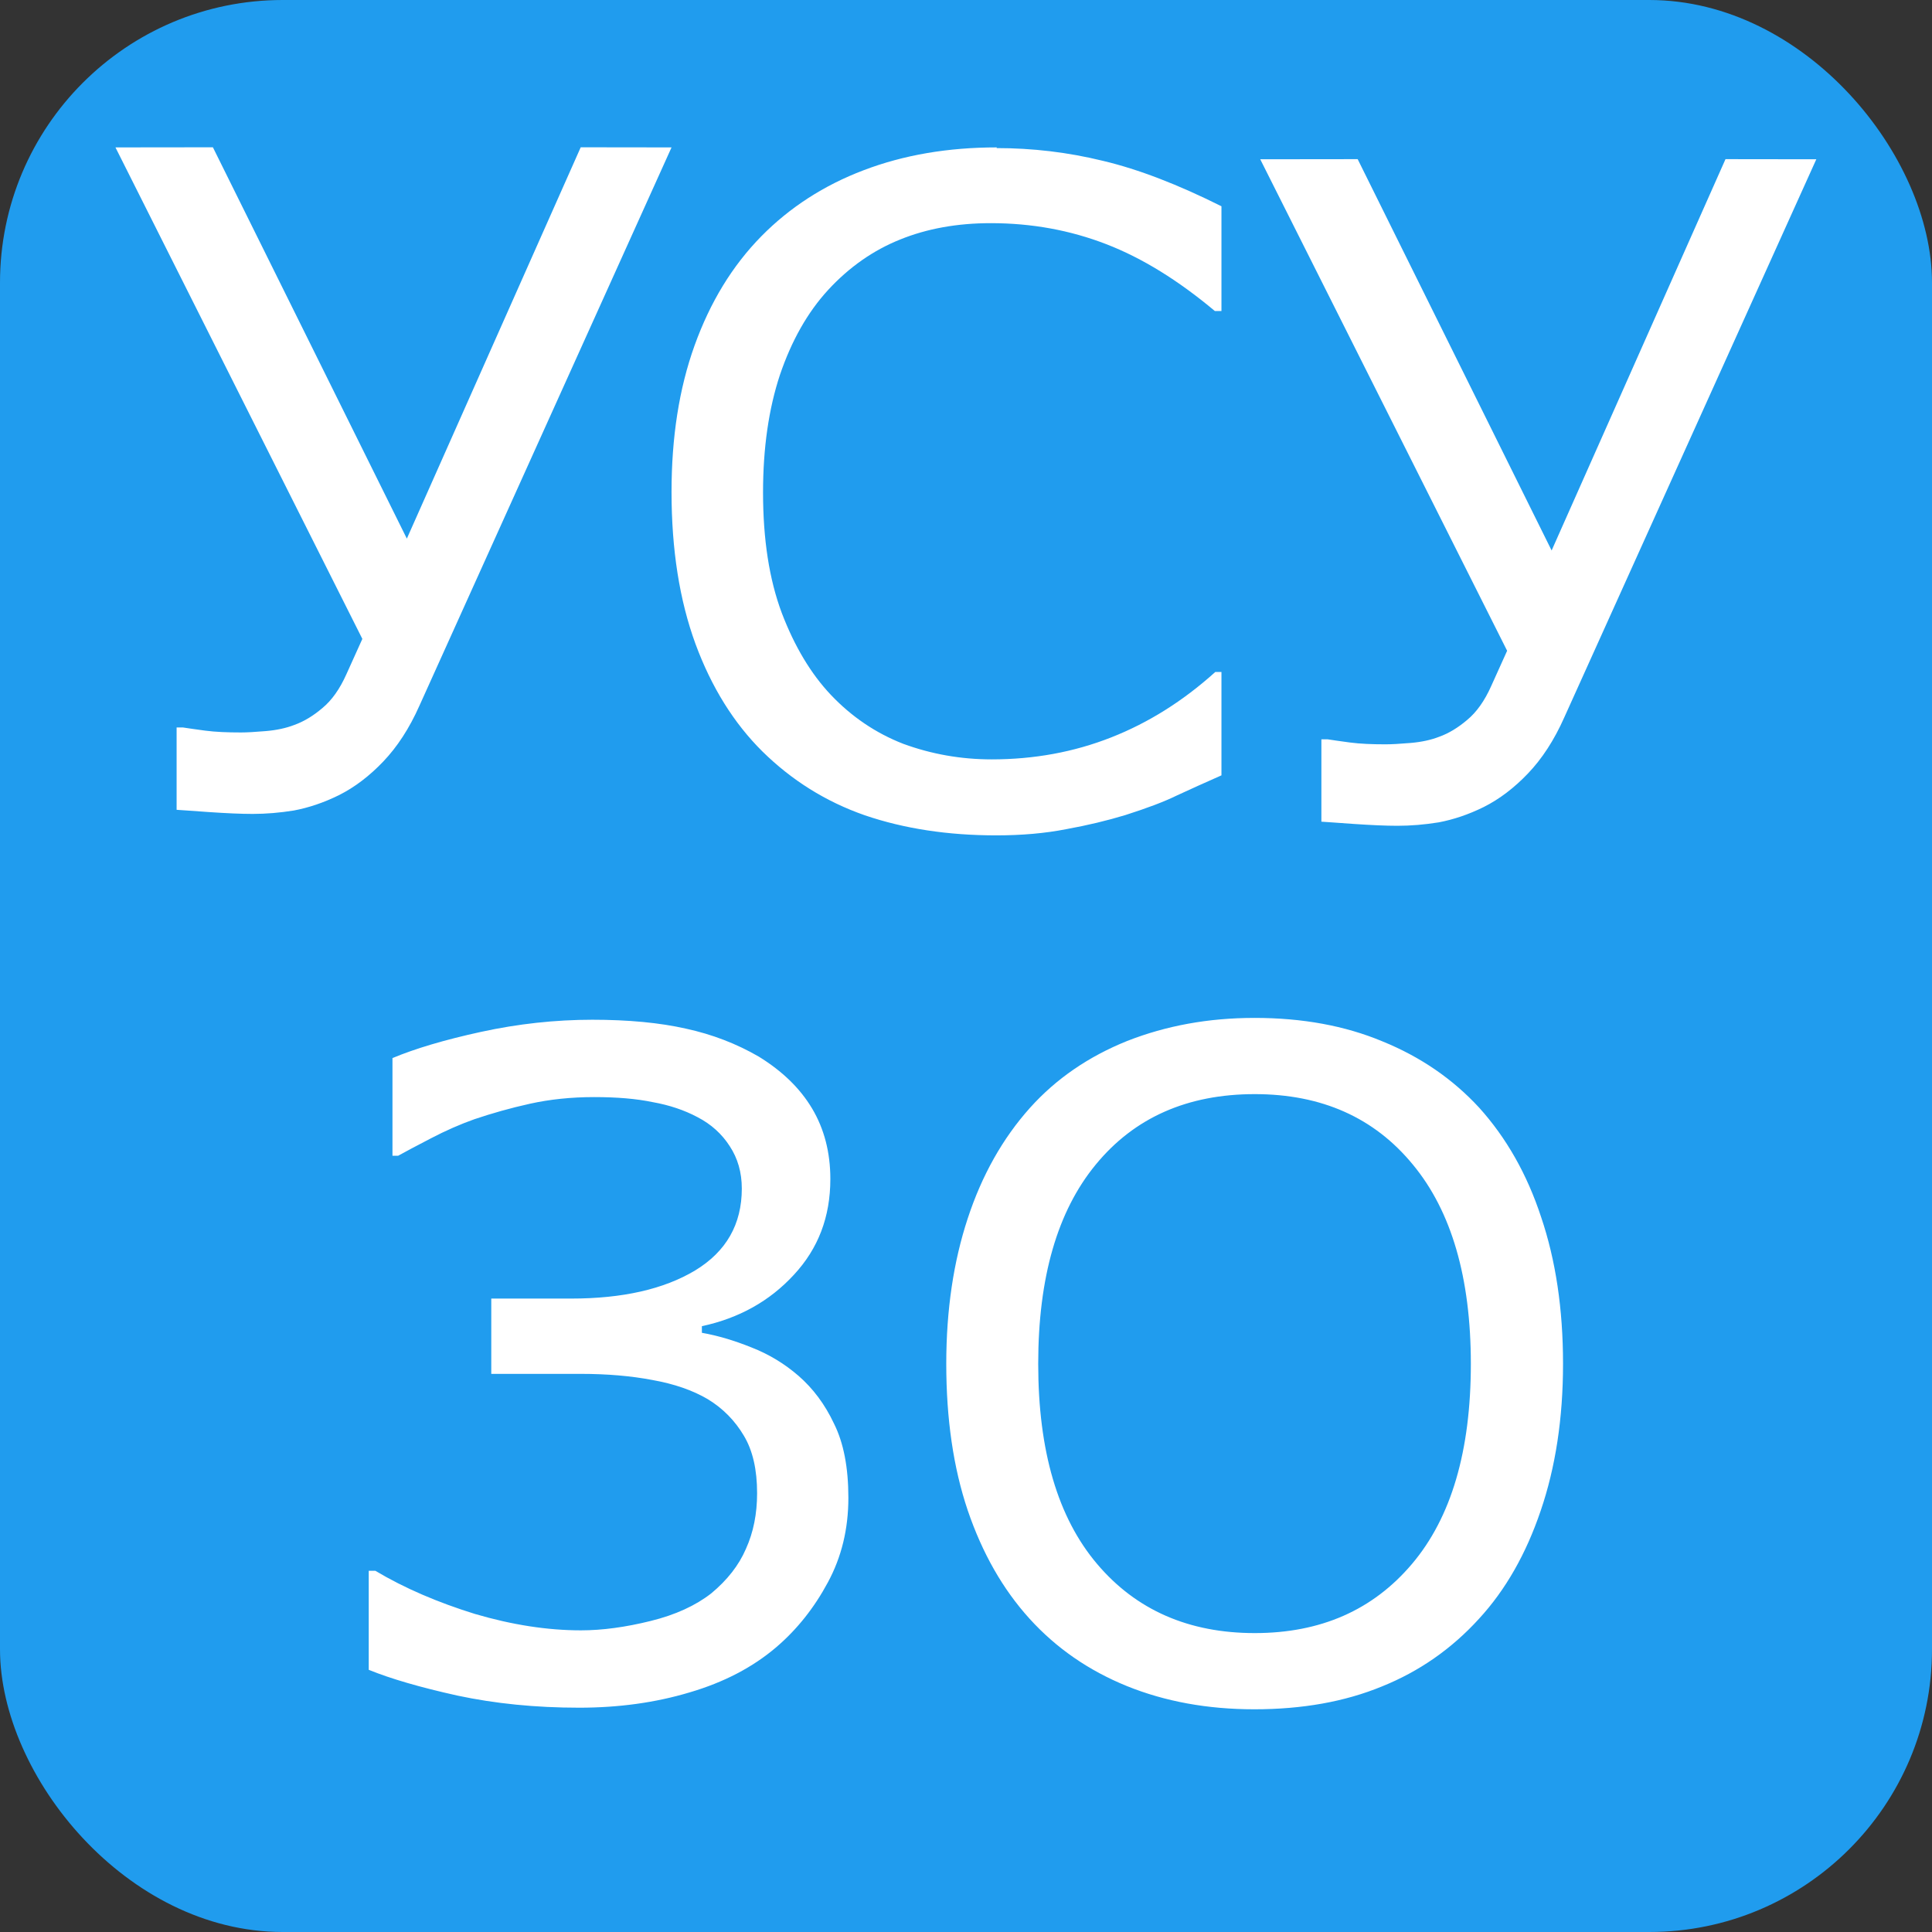 <?xml version="1.0" encoding="UTF-8" standalone="no"?>
<!-- Created with Inkscape (http://www.inkscape.org/) -->

<svg
   width="32"
   height="32"
   viewBox="0 0 8.467 8.467"
   version="1.1"
   id="svg1"
   xml:space="preserve"
   inkscape:version="1.3 (0e150ed6c4, 2023-07-21)"
   sodipodi:docname="favicon.svg"
   inkscape:export-filename="favicon.png"
   inkscape:export-xdpi="96"
   inkscape:export-ydpi="96"
   xmlns:inkscape="http://www.inkscape.org/namespaces/inkscape"
   xmlns:sodipodi="http://sodipodi.sourceforge.net/DTD/sodipodi-0.dtd"
   xmlns="http://www.w3.org/2000/svg"
   xmlns:svg="http://www.w3.org/2000/svg"><rect x="0" y="0" width="8.467" height="8.467" fill="#333333" stroke="none"/><sodipodi:namedview
     id="namedview1"
     pagecolor="#ffffff"
     bordercolor="#000000"
     borderopacity="0.25"
     inkscape:showpageshadow="2"
     inkscape:pageopacity="0.0"
     inkscape:pagecheckerboard="0"
     inkscape:deskcolor="#d1d1d1"
     inkscape:document-units="mm"
     inkscape:zoom="2.6689955"
     inkscape:cx="-89.172125"
     inkscape:cy="-0.1873364"
     inkscape:window-width="1680"
     inkscape:window-height="987"
     inkscape:window-x="-8"
     inkscape:window-y="-8"
     inkscape:window-maximized="1"
     inkscape:current-layer="layer1"
     inkscape:export-bgcolor="#ffffff00" /><defs
     id="defs1" /><g
     inkscape:label="Layer 1"
     inkscape:groupmode="layer"
     id="layer1"
     transform="translate(0,-288.533)"><rect
       style="opacity:1;fill:#209cee;fill-opacity:1;stroke:#ffffff;stroke-width:0;stroke-linecap:square;stroke-linejoin:round;stroke-miterlimit:6.9;stroke-dasharray:none;stroke-opacity:1"
       id="rect6"
       width="8.467"
       height="8.467"
       x="0"
       y="288.533"
       ry="1.239" /><path
       id="text1"
       style="font-size:4px;line-height:7.6px;font-family:Sans;-inkscape-font-specification:'Sans, Normal';letter-spacing:0px;word-spacing:0px;direction:rtl;fill:#ffffff;fill-opacity:1;stroke-width:0;stroke-linecap:square;stroke-linejoin:round;stroke-miterlimit:6.9"
       d="m 0.506,289.179 1.082,2.154 -0.07,0.155 c -0.029,0.065 -0.064,0.114 -0.105,0.148 -0.04,0.034 -0.081,0.059 -0.123,0.074 -0.036,0.014 -0.078,0.023 -0.125,0.027 -0.047,0.004 -0.083,0.006 -0.109,0.006 -0.059,0 -0.111,-0.002 -0.157,-0.008 -0.046,-0.006 -0.078,-0.011 -0.098,-0.014 h -0.027 v 0.361 c 0.021,10e-4 0.068,0.005 0.143,0.01 0.074,0.005 0.138,0.008 0.19,0.008 0.059,0 0.119,-0.005 0.181,-0.015 0.064,-0.012 0.13,-0.034 0.197,-0.067 0.07,-0.035 0.135,-0.085 0.195,-0.148 0.061,-0.064 0.114,-0.145 0.158,-0.244 l 1.105,-2.447 -0.398,-5.2e-4 -0.762,1.715 -0.85,-1.715 z m 3.863,0 c -0.214,0 -0.408,0.033 -0.584,0.1 -0.174,0.066 -0.324,0.163 -0.448,0.289 -0.128,0.13 -0.225,0.29 -0.293,0.479 -0.068,0.189 -0.101,0.403 -0.101,0.642 0,0.253 0.035,0.475 0.105,0.666 0.07,0.19 0.168,0.347 0.293,0.471 0.128,0.126 0.277,0.22 0.449,0.28 0.173,0.059 0.365,0.088 0.576,0.088 0.112,0 0.214,-0.009 0.306,-0.027 0.094,-0.017 0.181,-0.038 0.26,-0.062 0.094,-0.03 0.169,-0.058 0.226,-0.086 0.059,-0.027 0.124,-0.057 0.195,-0.088 v -0.453 h -0.027 c -0.142,0.128 -0.294,0.223 -0.457,0.287 -0.163,0.064 -0.337,0.096 -0.523,0.096 -0.135,0 -0.264,-0.023 -0.387,-0.068 -0.121,-0.047 -0.227,-0.119 -0.318,-0.215 -0.087,-0.092 -0.159,-0.212 -0.215,-0.359 -0.055,-0.147 -0.082,-0.323 -0.082,-0.528 0,-0.195 0.025,-0.367 0.074,-0.515 0.051,-0.15 0.121,-0.274 0.211,-0.372 0.092,-0.1 0.198,-0.174 0.315,-0.221 0.118,-0.048 0.251,-0.072 0.398,-0.072 0.18,0 0.348,0.031 0.506,0.092 0.158,0.061 0.316,0.159 0.476,0.293 h 0.029 v -0.459 c -0.19,-0.095 -0.363,-0.162 -0.519,-0.199 -0.155,-0.038 -0.31,-0.056 -0.467,-0.056 z m 1.154,0.052 1.082,2.154 -0.07,0.155 c -0.029,0.065 -0.064,0.114 -0.105,0.148 -0.04,0.034 -0.081,0.059 -0.123,0.074 -0.036,0.014 -0.078,0.023 -0.125,0.027 -0.047,0.004 -0.084,0.006 -0.11,0.006 -0.059,0 -0.11,-0.002 -0.156,-0.008 -0.046,-0.006 -0.078,-0.011 -0.098,-0.014 h -0.027 v 0.361 c 0.021,10e-4 0.068,0.005 0.143,0.01 0.074,0.005 0.138,0.008 0.19,0.008 0.059,0 0.119,-0.005 0.181,-0.015 0.064,-0.012 0.13,-0.034 0.197,-0.067 0.07,-0.035 0.135,-0.085 0.195,-0.148 0.061,-0.064 0.114,-0.145 0.158,-0.244 l 1.105,-2.447 -0.398,-5.2e-4 -0.762,1.715 -0.85,-1.715 z" /><path
       id="path9"
       style="font-size:4px;line-height:7.6px;font-family:Sans;-inkscape-font-specification:'Sans, Normal';letter-spacing:0px;word-spacing:0px;direction:rtl;fill:#ffffff;fill-opacity:1;stroke-width:0;stroke-linecap:square;stroke-linejoin:round;stroke-miterlimit:6.9"
       d="m 5.497,292.994 c -0.201,0 -0.386,0.034 -0.557,0.101 -0.169,0.068 -0.311,0.165 -0.426,0.293 -0.12,0.134 -0.211,0.296 -0.273,0.485 -0.062,0.188 -0.094,0.4 -0.094,0.637 0,0.241 0.031,0.455 0.094,0.642 0.064,0.188 0.154,0.346 0.271,0.475 0.117,0.129 0.259,0.227 0.426,0.295 0.168,0.068 0.354,0.102 0.559,0.102 0.21,0 0.396,-0.033 0.559,-0.1 0.164,-0.066 0.306,-0.165 0.426,-0.297 0.116,-0.126 0.206,-0.284 0.27,-0.473 0.065,-0.19 0.098,-0.405 0.098,-0.644 0,-0.24 -0.032,-0.454 -0.096,-0.643 -0.062,-0.189 -0.153,-0.348 -0.271,-0.479 -0.116,-0.126 -0.257,-0.223 -0.424,-0.291 -0.165,-0.069 -0.352,-0.103 -0.561,-0.103 z m -2.9,0.008 c -0.164,0 -0.327,0.018 -0.488,0.053 -0.161,0.035 -0.291,0.074 -0.389,0.115 v 0.428 h 0.025 c 0.03,-0.017 0.078,-0.042 0.143,-0.076 0.065,-0.034 0.129,-0.062 0.191,-0.084 0.077,-0.026 0.158,-0.049 0.244,-0.068 0.086,-0.019 0.18,-0.029 0.281,-0.029 0.099,0 0.184,0.007 0.256,0.022 0.073,0.013 0.139,0.035 0.197,0.066 0.06,0.031 0.107,0.074 0.141,0.127 0.035,0.053 0.053,0.115 0.053,0.186 0,0.156 -0.068,0.276 -0.205,0.359 -0.137,0.082 -0.318,0.123 -0.543,0.123 H 2.153 v 0.33 h 0.392 c 0.116,0 0.221,0.009 0.315,0.027 0.095,0.017 0.176,0.045 0.242,0.084 0.066,0.04 0.119,0.094 0.158,0.16 0.039,0.065 0.058,0.149 0.058,0.252 0,0.09 -0.016,0.171 -0.049,0.244 -0.031,0.072 -0.082,0.137 -0.152,0.195 -0.068,0.053 -0.156,0.094 -0.266,0.121 -0.109,0.027 -0.211,0.041 -0.305,0.041 -0.147,0 -0.302,-0.024 -0.465,-0.072 -0.161,-0.05 -0.307,-0.112 -0.436,-0.189 h -0.029 v 0.434 c 0.096,0.039 0.226,0.077 0.389,0.113 0.164,0.035 0.342,0.053 0.533,0.053 0.173,0 0.334,-0.022 0.484,-0.067 0.15,-0.044 0.277,-0.11 0.381,-0.199 0.091,-0.078 0.166,-0.173 0.225,-0.283 0.06,-0.111 0.09,-0.234 0.09,-0.371 0,-0.133 -0.021,-0.241 -0.063,-0.325 -0.04,-0.085 -0.092,-0.154 -0.155,-0.209 -0.061,-0.053 -0.13,-0.095 -0.207,-0.125 -0.077,-0.031 -0.149,-0.052 -0.217,-0.064 v -0.029 c 0.163,-0.035 0.297,-0.11 0.403,-0.225 0.107,-0.115 0.16,-0.254 0.16,-0.42 0,-0.117 -0.027,-0.22 -0.08,-0.309 -0.053,-0.089 -0.131,-0.164 -0.233,-0.227 -0.098,-0.057 -0.205,-0.098 -0.32,-0.123 -0.115,-0.026 -0.252,-0.039 -0.412,-0.039 z m 2.902,0.326 c 0.293,0 0.524,0.103 0.693,0.309 0.169,0.204 0.254,0.496 0.254,0.873 0,0.382 -0.086,0.674 -0.258,0.877 -0.171,0.202 -0.4,0.303 -0.689,0.303 -0.289,0 -0.52,-0.101 -0.691,-0.303 -0.172,-0.203 -0.258,-0.495 -0.258,-0.877 0,-0.378 0.084,-0.669 0.252,-0.873 0.169,-0.206 0.402,-0.309 0.697,-0.309 z" /></g></svg>
